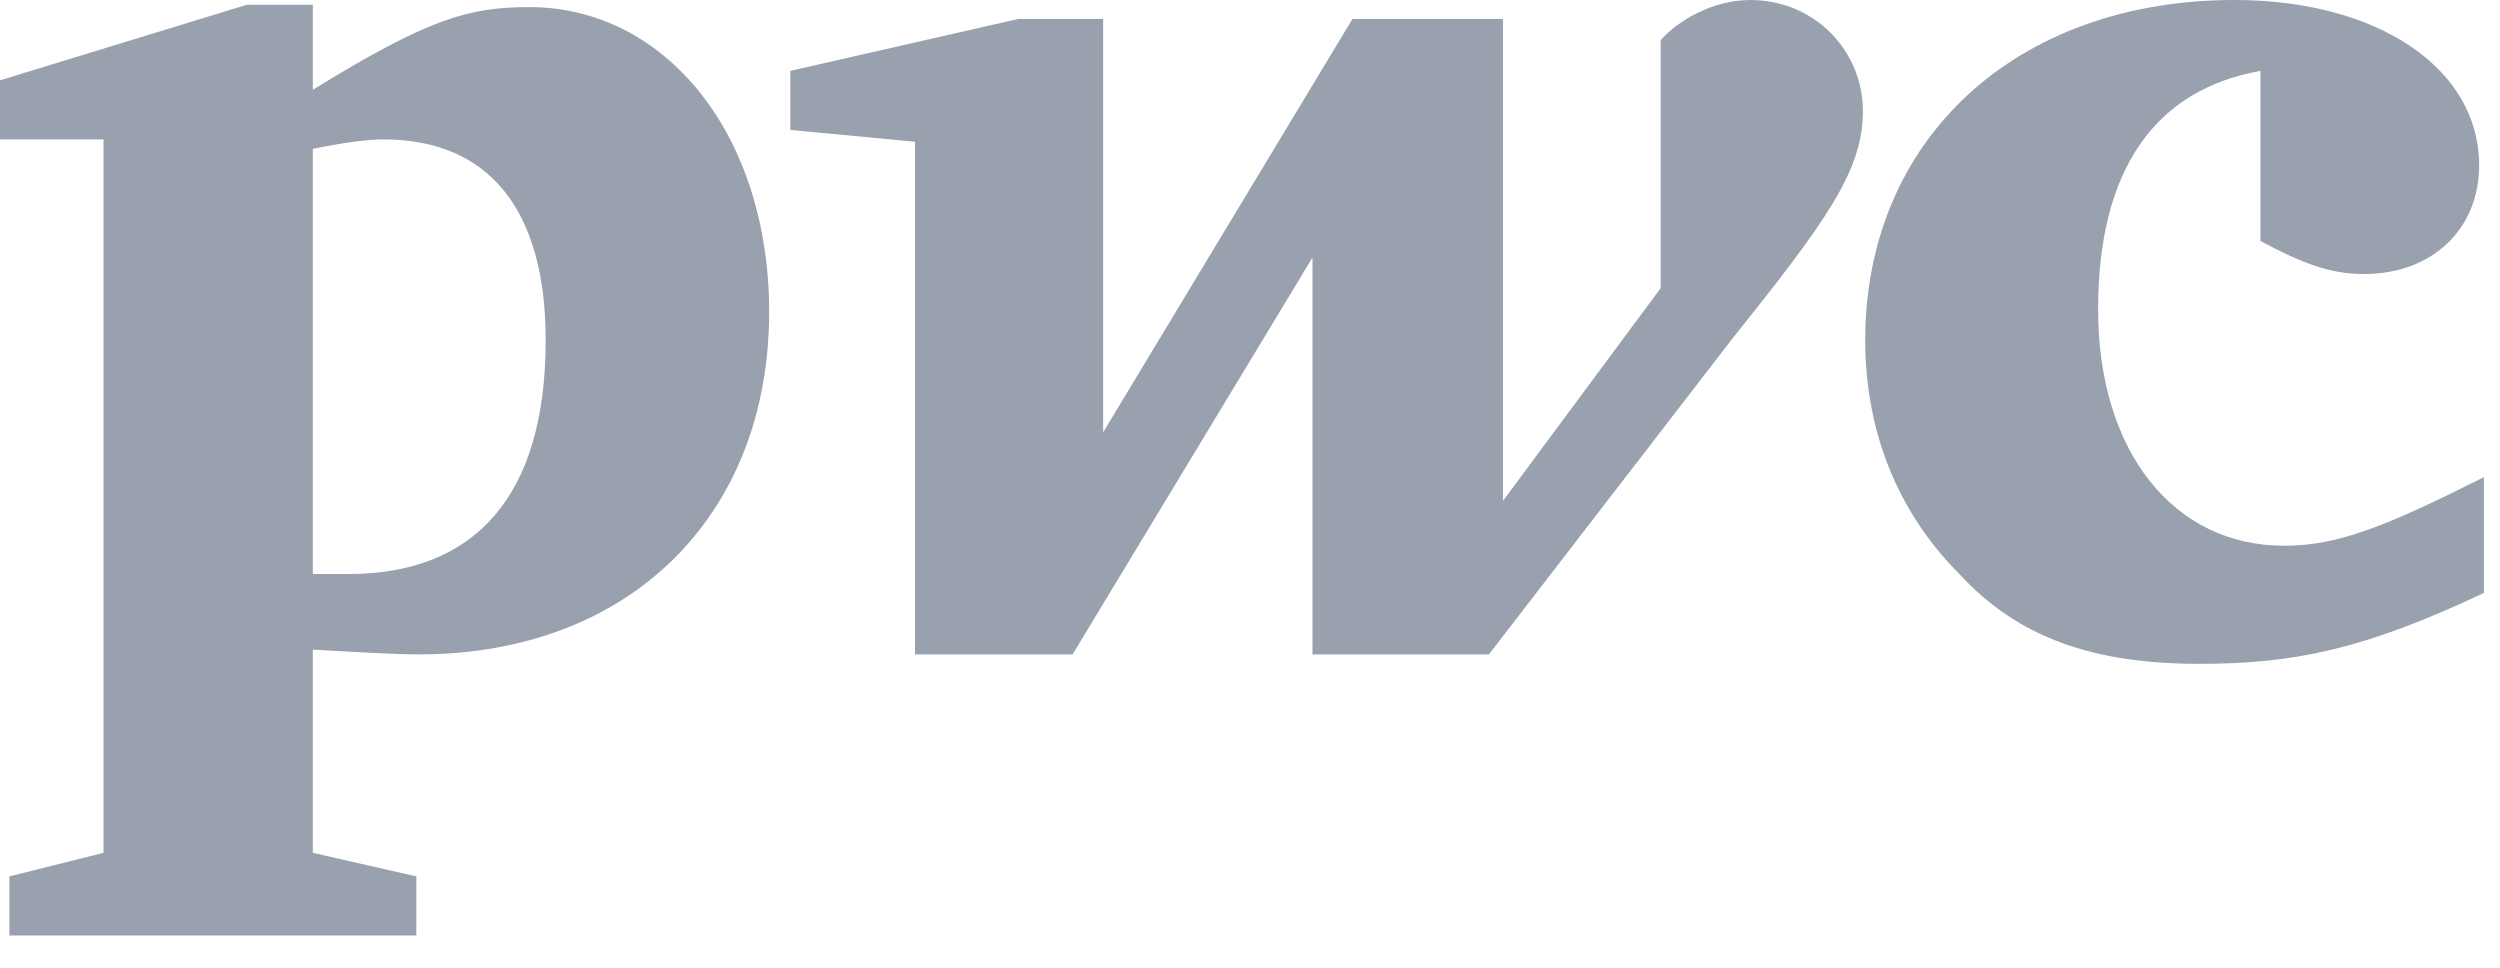 <svg xmlns="http://www.w3.org/2000/svg" width="62" height="24" viewBox="0 0 62 24" fill="none">
<path d="M56.058 1.758C53.434 2.226 52.033 4.218 52.033 7.675C52.033 11.19 53.9 13.534 56.642 13.534C57.983 13.534 59.15 13.065 61.6 11.834V14.705C58.625 16.111 56.875 16.463 54.542 16.463C51.917 16.463 50.05 15.818 48.592 14.236C47.075 12.713 46.258 10.721 46.258 8.436C46.258 3.457 49.992 0 55.417 0C58.975 0 61.483 1.699 61.483 4.101C61.483 5.683 60.317 6.796 58.625 6.796C57.75 6.796 57.05 6.503 56.058 5.976M42.933 8.436C45.325 5.449 46.2 4.218 46.2 2.754C46.2 1.289 45.033 0 43.4 0C42.467 0 41.592 0.527 41.184 0.996V7.147L37.275 12.42V0.469H33.542L27.358 10.721V0.469H25.258L19.6 1.758V3.222L22.692 3.515V16.229H26.6L32.55 6.386V16.229H36.925M7.758 14.236H8.633C11.783 14.236 13.533 12.303 13.533 8.436C13.533 5.214 12.133 3.457 9.508 3.457C9.158 3.457 8.633 3.515 7.758 3.691V14.236L7.758 14.236ZM7.758 21.15L10.325 21.735V23.2H0.233V21.735L2.567 21.15V3.457H0V1.992L6.125 0.117H7.758V2.226C10.617 0.469 11.608 0.176 13.125 0.176C16.508 0.176 19.075 3.34 19.075 7.734C19.075 12.772 15.633 16.229 10.383 16.229C9.8 16.229 8.808 16.17 7.758 16.111" fill="#99A0AE"/>
</svg>